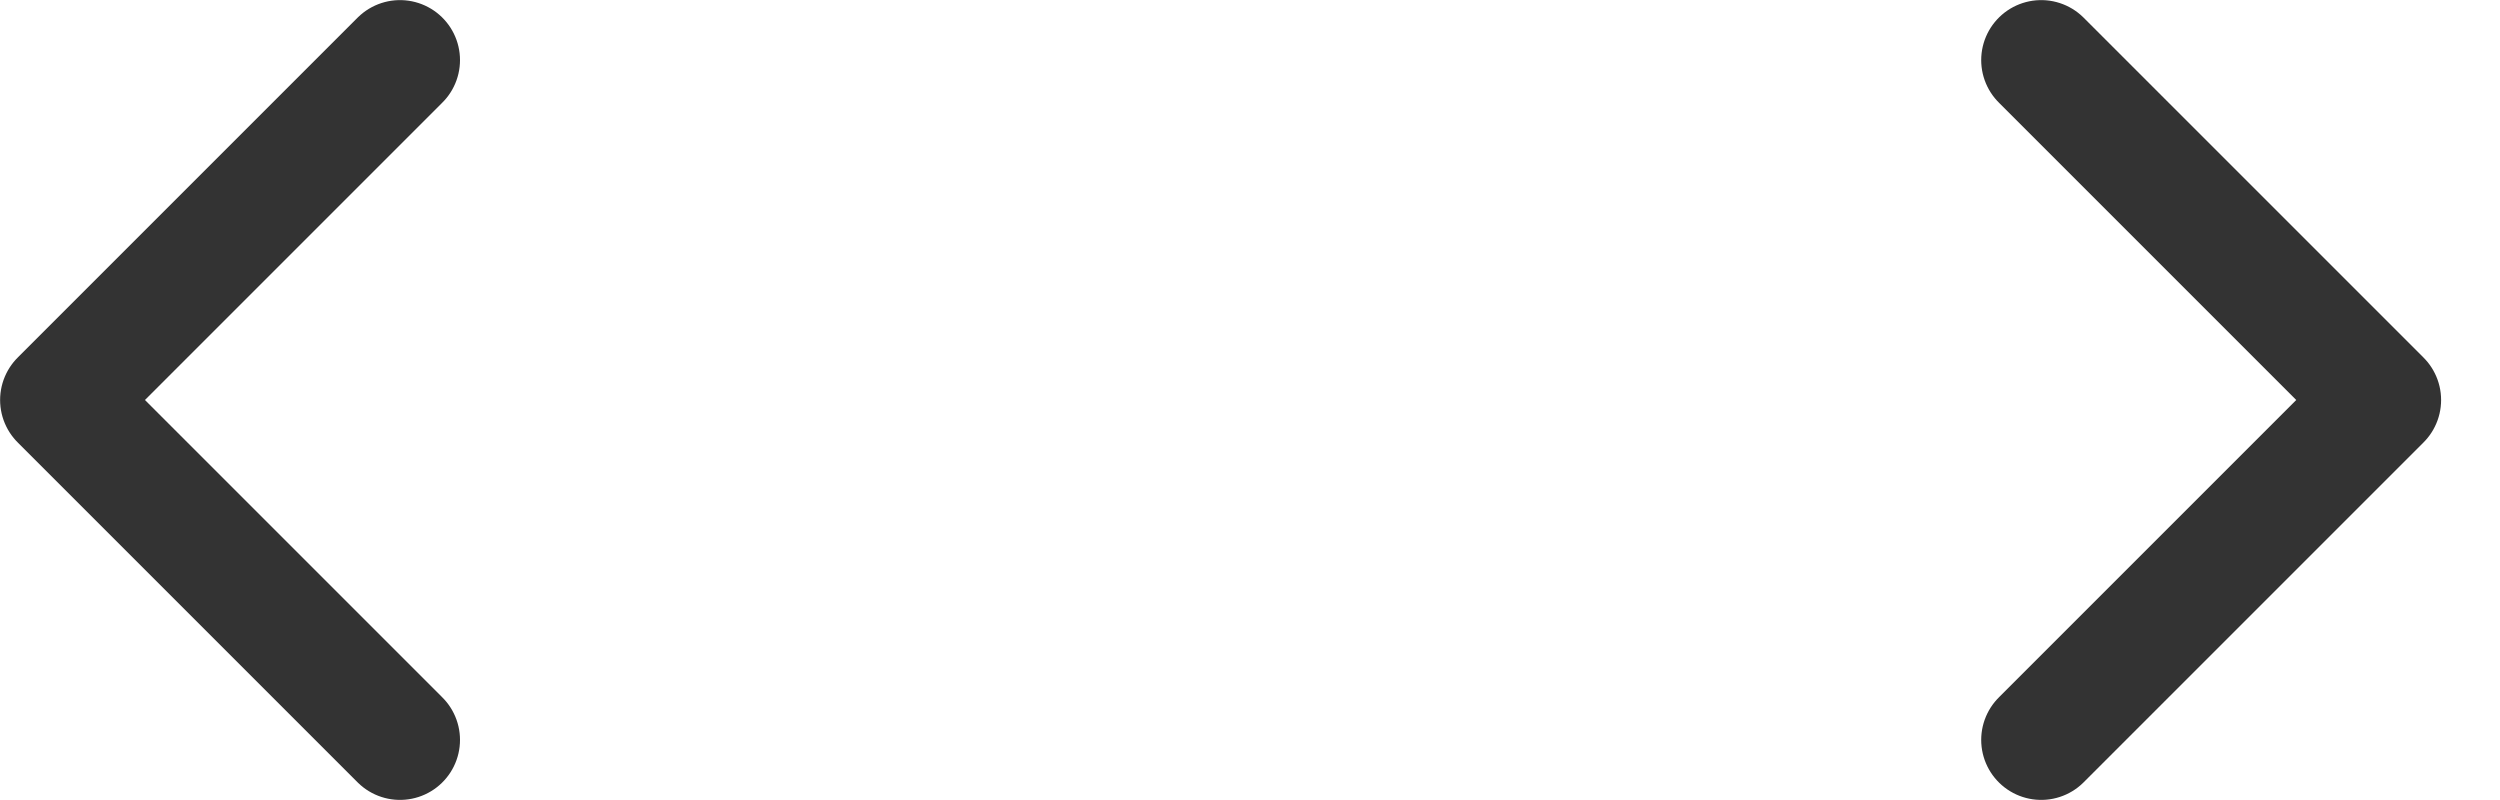 <svg width="25" height="8" viewBox="0 0 25 8" fill="none" xmlns="http://www.w3.org/2000/svg">
<path d="M4 0.601L0.601 4L4 7.399" stroke="#333333" stroke-width="1.2" stroke-linecap="round" stroke-linejoin="round"/>
<path d="M20.412 0.601L23.811 4L20.412 7.399" stroke="#333333" stroke-width="1.2" stroke-linecap="round" stroke-linejoin="round"/>
</svg>

